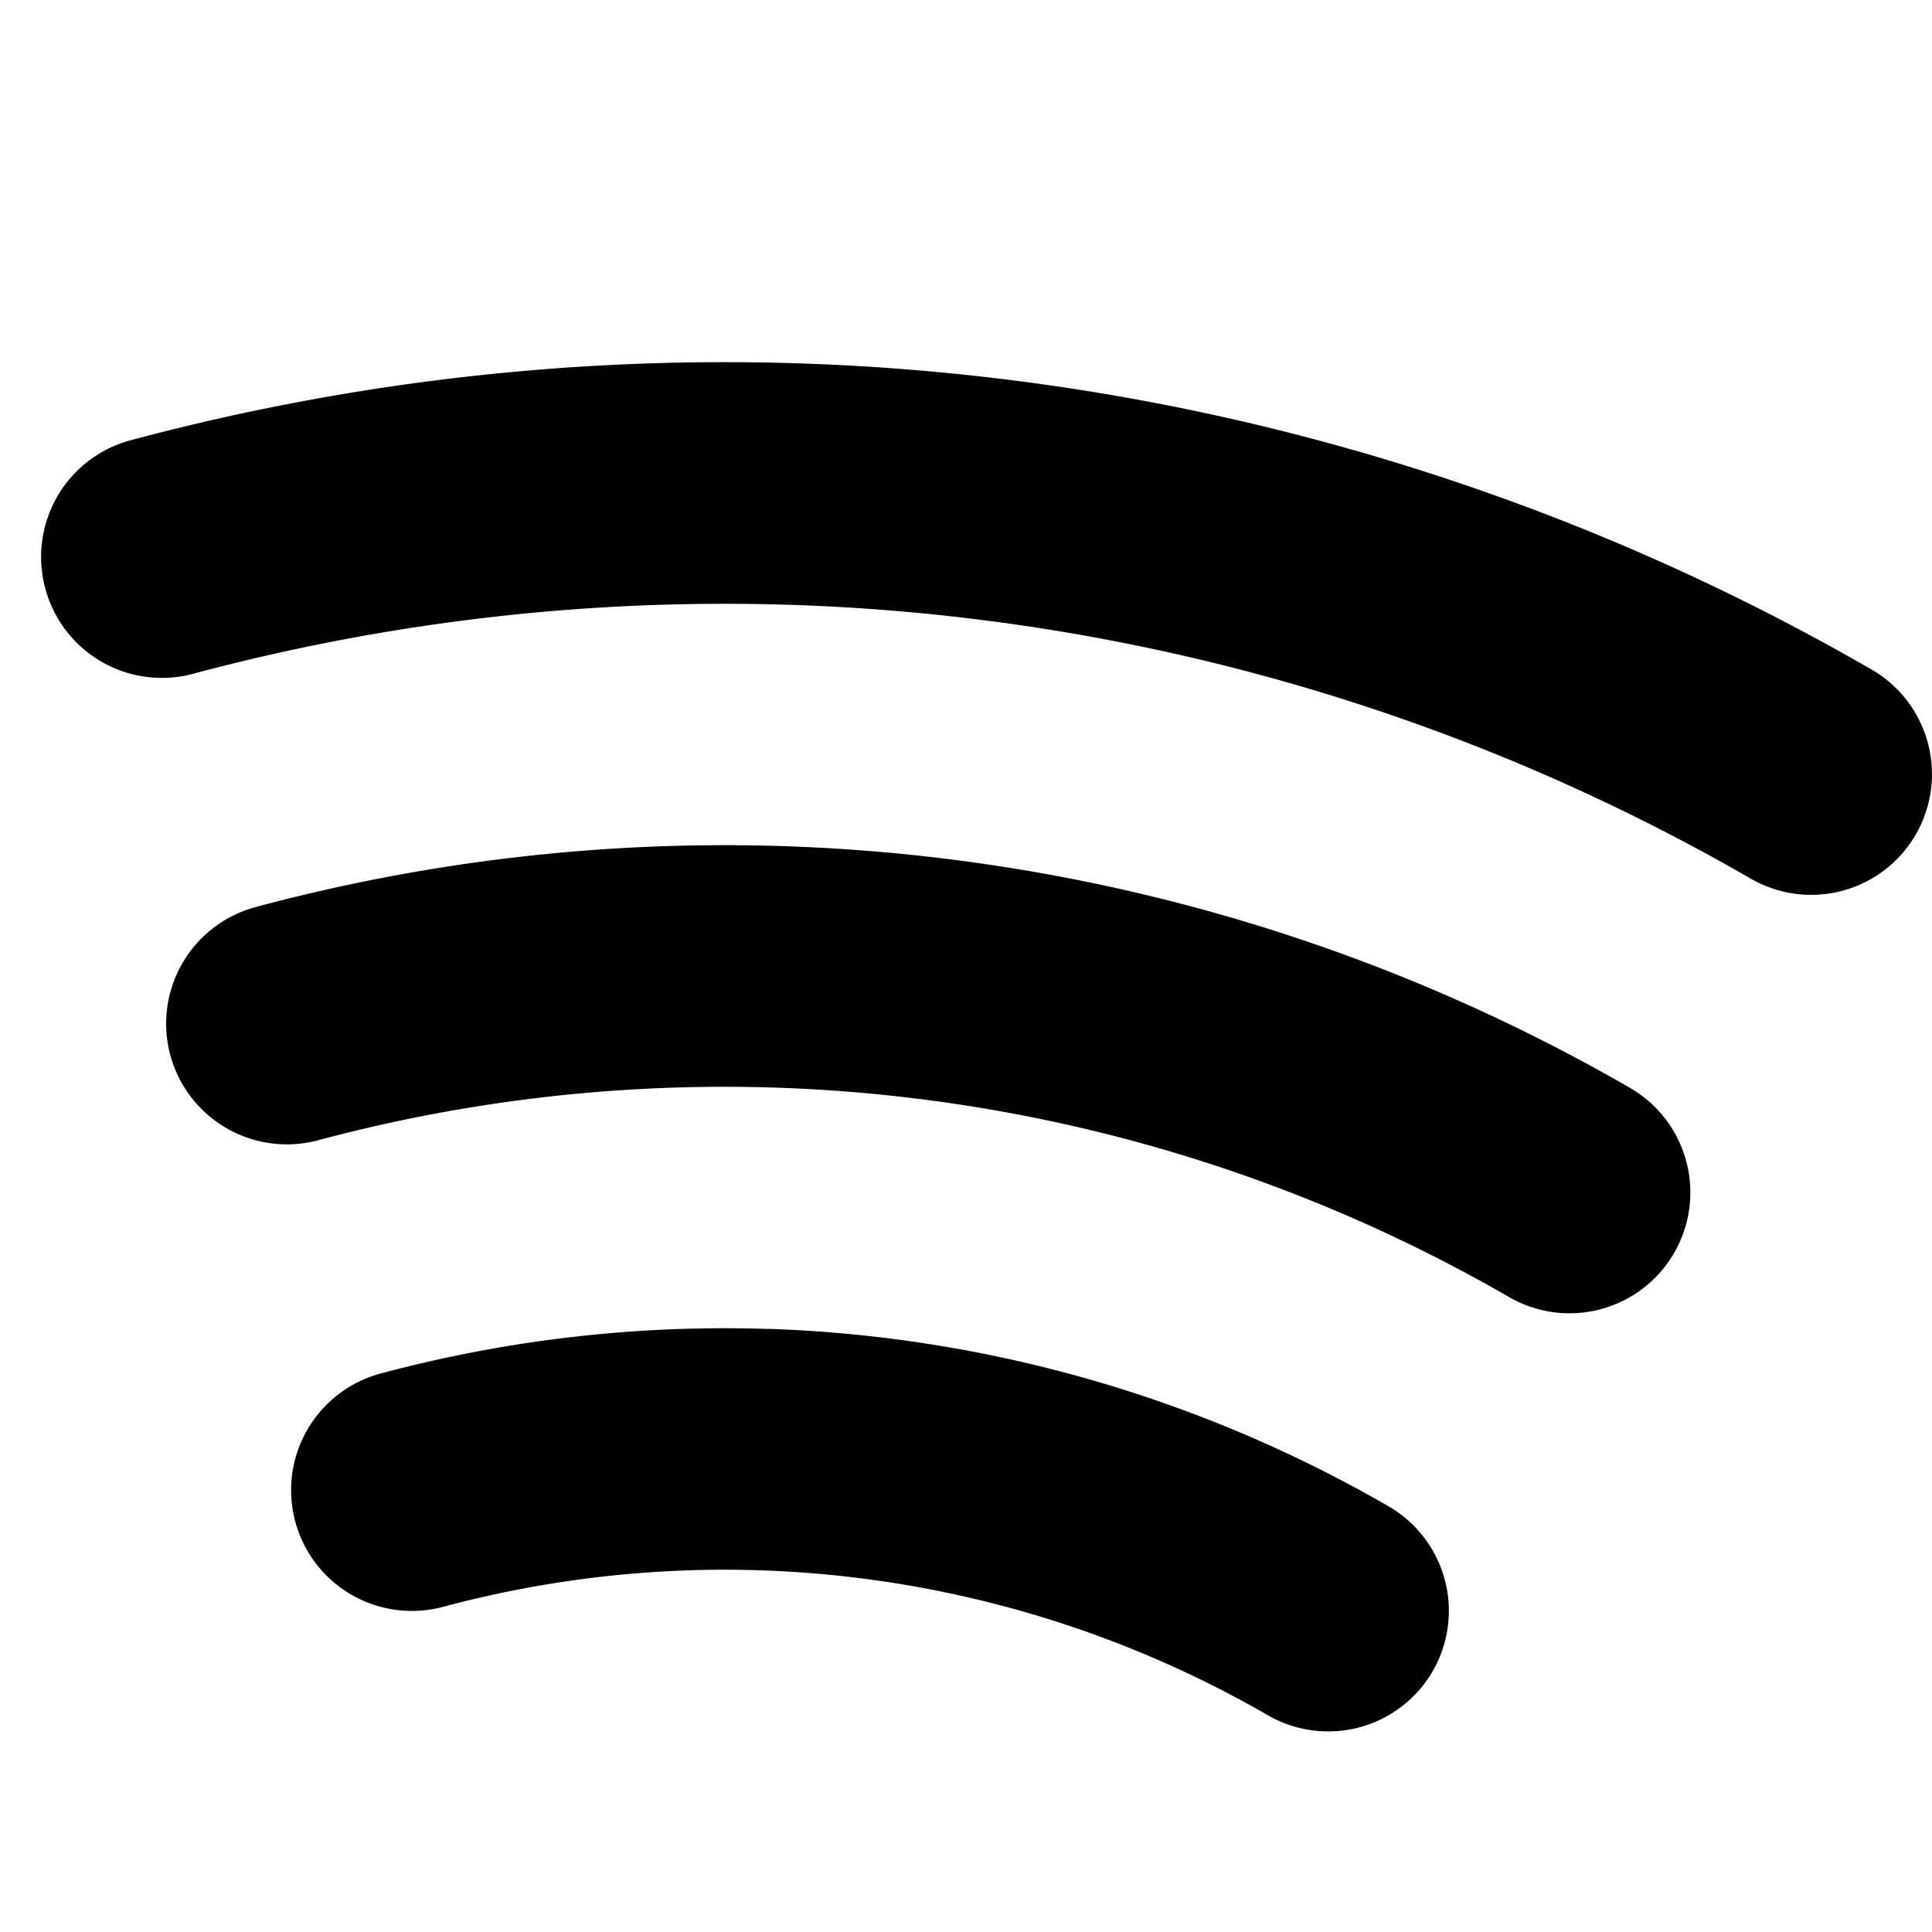 <svg xmlns="http://www.w3.org/2000/svg" width="16" height="16">
    <path d="M6.17 3a19.023 19.023 0 0 0-5.088.646 1 1 0 0 0-.707 1.227A1 1 0 0 0 1.6 5.58a17 17 0 0 1 12.9 1.697 1 1 0 0 0 1.365-.365 1 1 0 0 0-.365-1.367A18.995 18.995 0 0 0 6.17 3zm-.037 4a14.979 14.979 0 0 0-4.016.512 1 1 0 0 0-.707 1.224 1 1 0 0 0 1.225.707 13 13 0 0 1 9.865 1.3 1 1 0 0 0 1.365-.368A1 1 0 0 0 13.5 9.01 15.003 15.003 0 0 0 6.133 7zm.232 4.006a11 11 0 0 0-3.213.369 1 1 0 0 0-.707 1.225 1 1 0 0 0 1.225.707 9 9 0 0 1 6.83.898 1 1 0 0 0 1.365-.365 1 1 0 0 0-.365-1.365 11.001 11.001 0 0 0-5.135-1.47z" style="line-height:normal;font-variant-ligatures:normal;font-variant-position:normal;font-variant-caps:normal;font-variant-numeric:normal;font-variant-alternates:normal;font-variant-east-asian:normal;font-feature-settings:normal;font-variation-settings:normal;text-indent:0;text-align:start;text-decoration-line:none;text-decoration-style:solid;text-decoration-color:#000;text-transform:none;text-orientation:mixed;white-space:normal;shape-padding:0;shape-margin:0;inline-size:0;isolation:auto;mix-blend-mode:normal;solid-color:#000;solid-opacity:1;filter-blend-mode:normal;filter-gaussianBlur-deviation:0" color="#000" font-weight="400" font-family="sans-serif" overflow="visible"/>
</svg>
